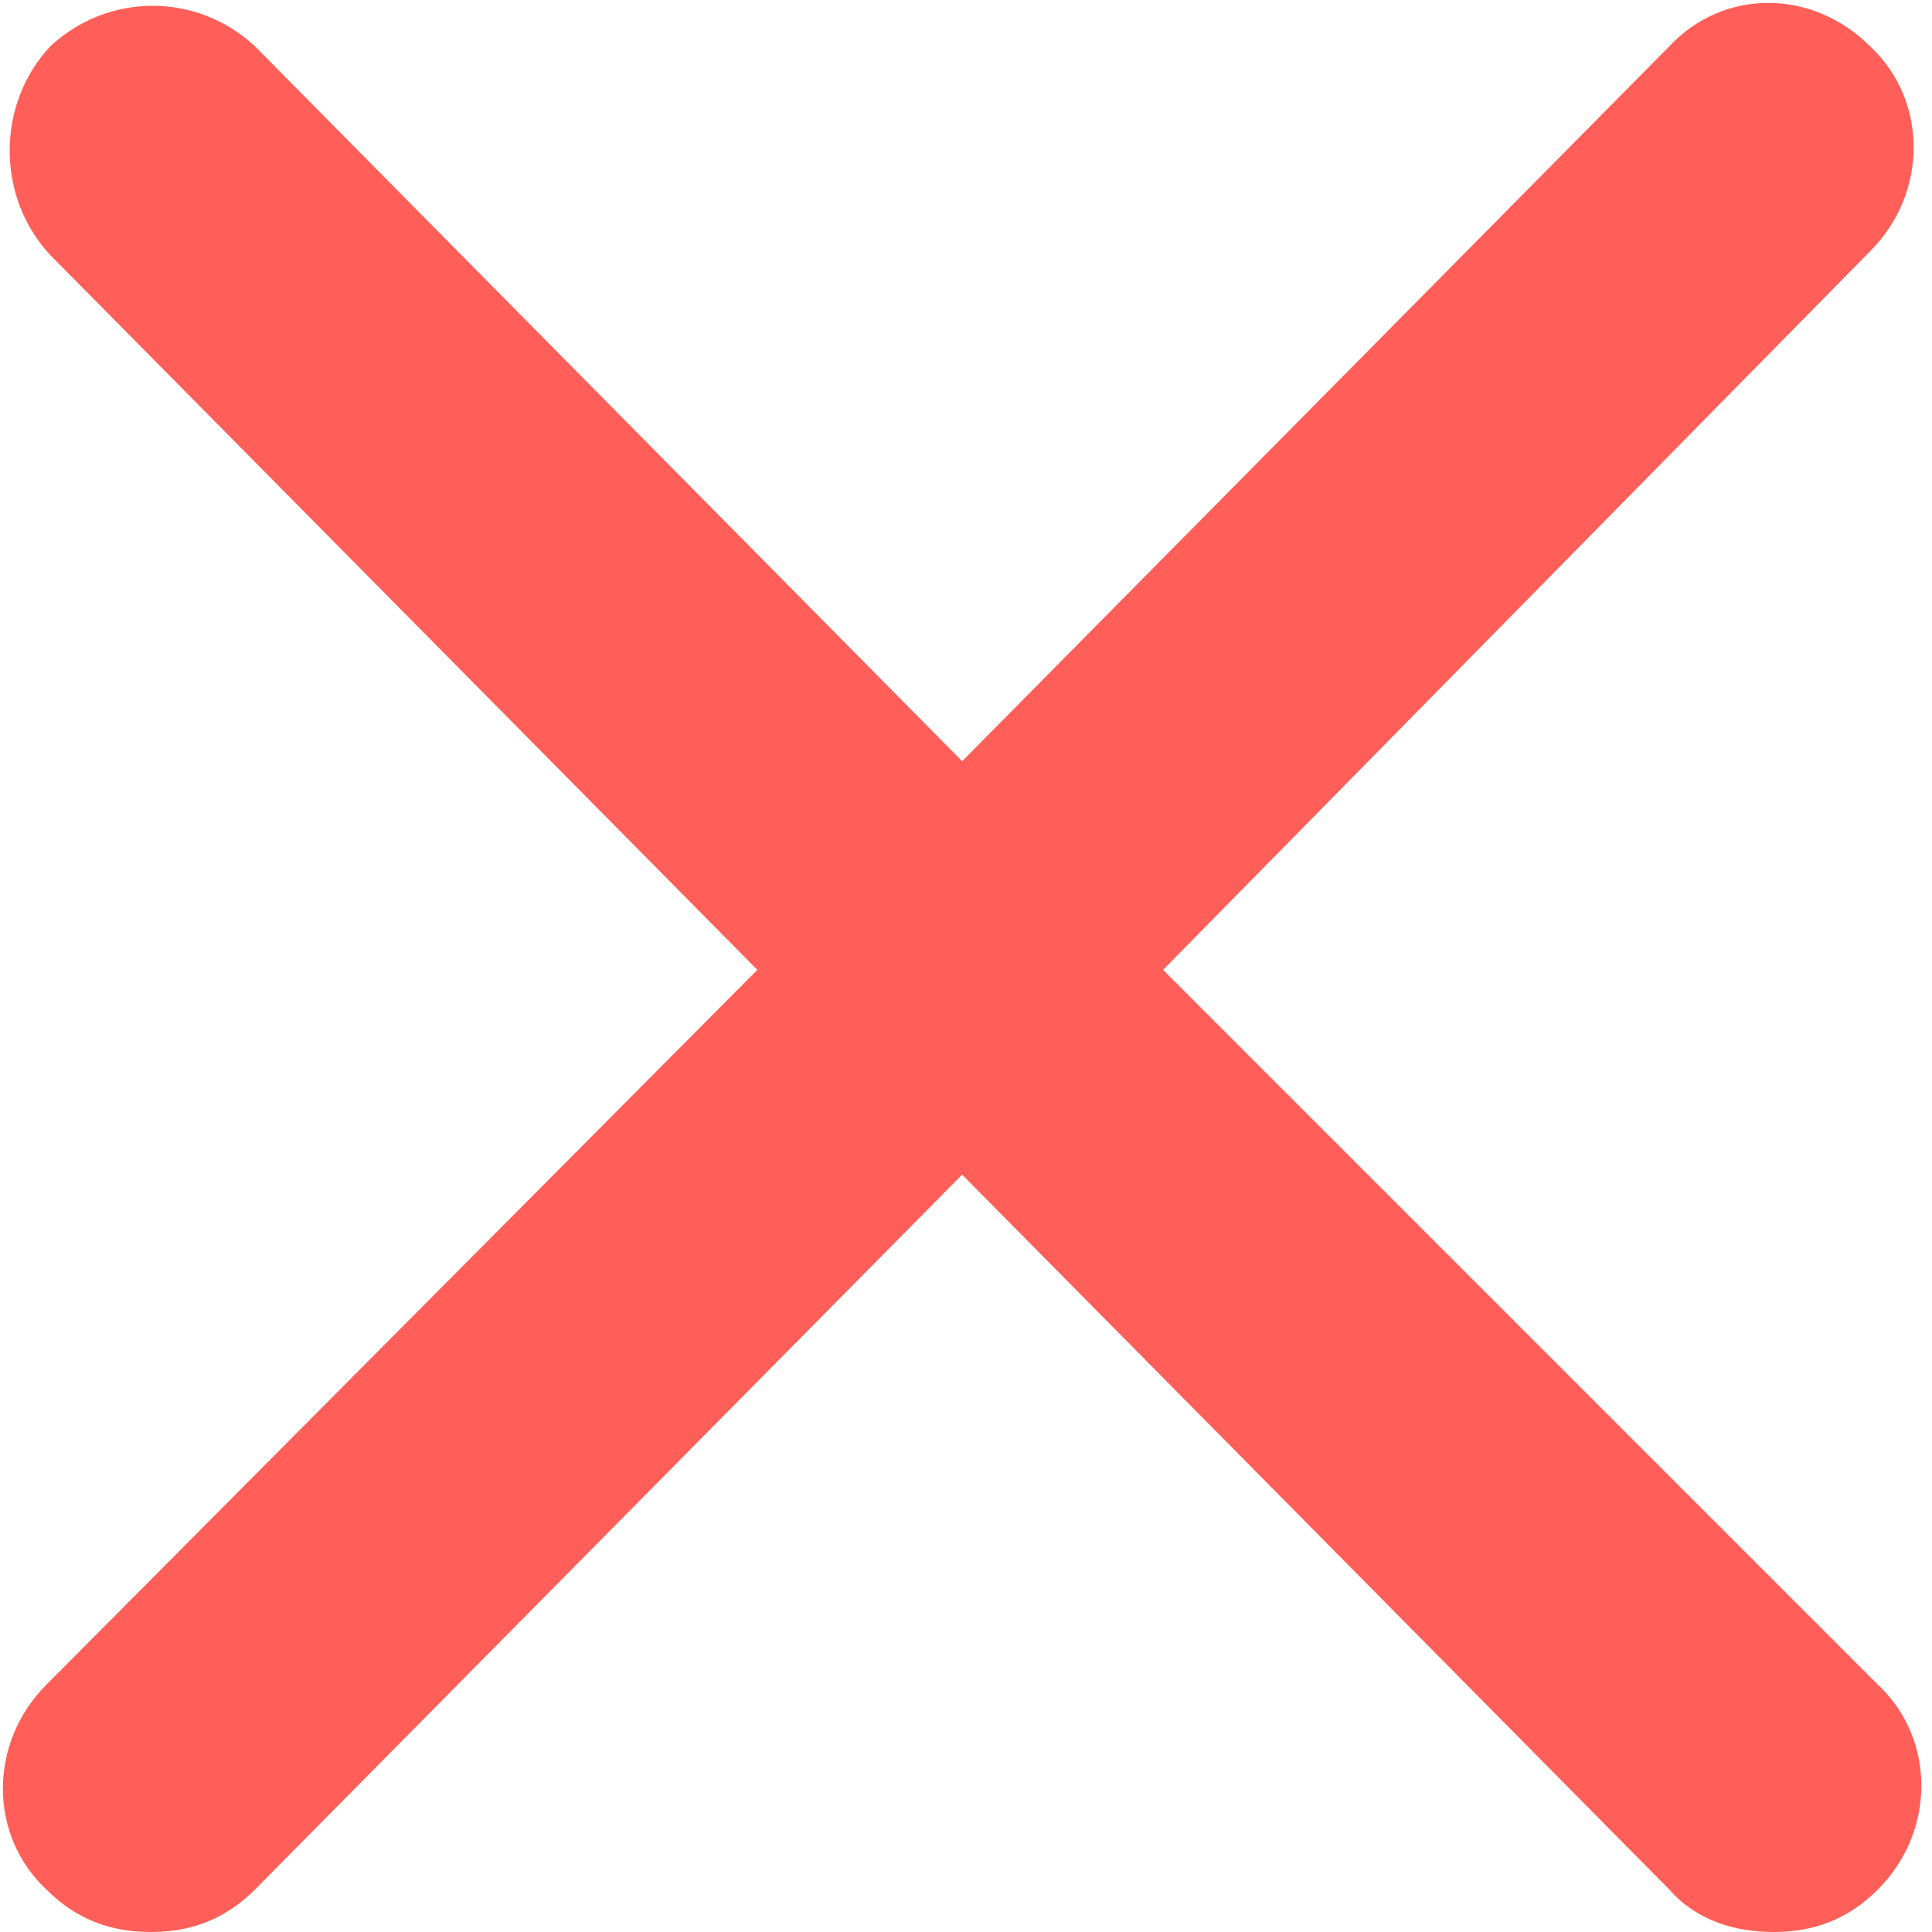 <svg xmlns="http://www.w3.org/2000/svg" viewBox="0 0 50 50"><path fill="#ff5f58" d="M30.1 25.1L48.4 6.5c1.5-1.5 1.5-3.9 0-5.3-1.5-1.5-3.8-1.5-5.2 0L24.9 19.7 6.6 1.2C5.1-.2 2.8-.2 1.3 1.2c-1.4 1.5-1.4 3.9 0 5.4l18.3 18.5L1.2 43.6c-1.5 1.5-1.5 3.9 0 5.3.8.8 1.7 1.1 2.7 1.1s1.9-.3 2.7-1.1l18.3-18.5 18.3 18.5c.7.8 1.7 1.1 2.7 1.1 1 0 1.9-.3 2.7-1.1 1.5-1.5 1.5-3.9 0-5.3"/></svg>

